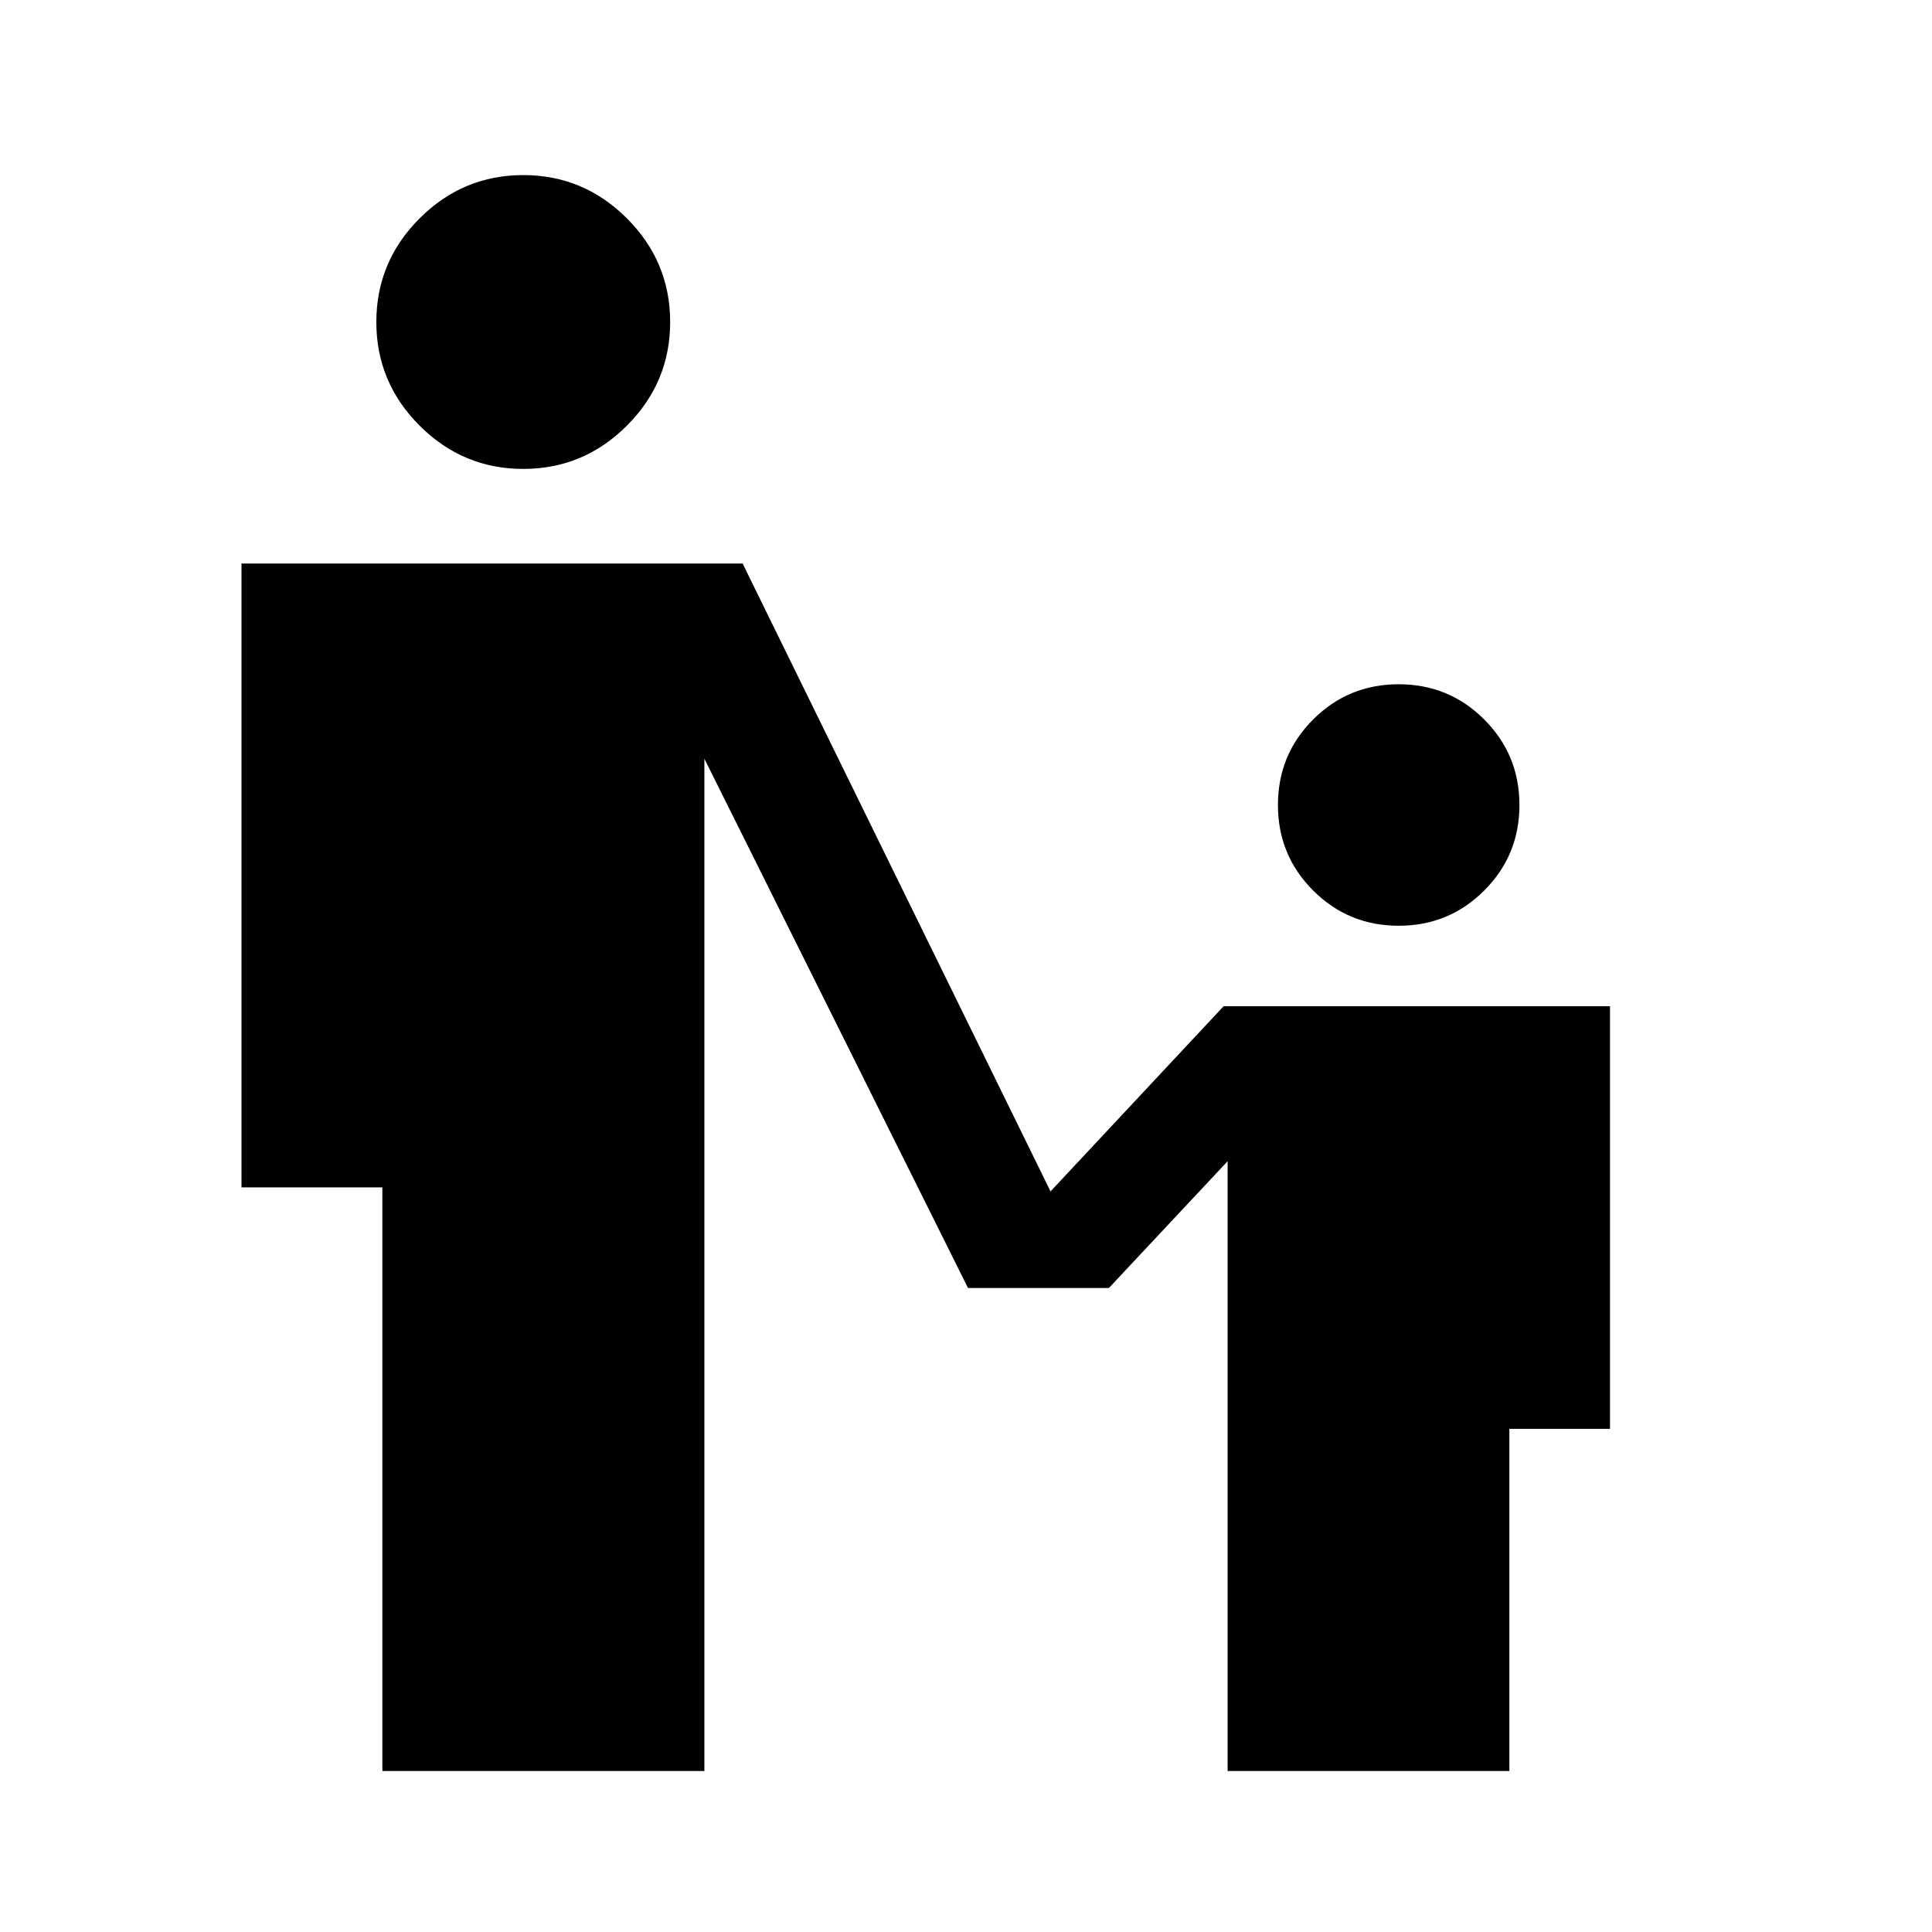 <svg xmlns="http://www.w3.org/2000/svg" height="48" width="48"><path d="M13 11.65q-1.5 0-2.575-1.075Q9.35 9.5 9.35 8q0-1.5 1.075-2.575Q11.5 4.35 13 4.35q1.5 0 2.575 1.075Q16.65 6.5 16.65 8q0 1.5-1.075 2.575Q14.5 11.65 13 11.65ZM34.75 23q-1.25 0-2.125-.875T31.75 20q0-1.25.875-2.125T34.75 17q1.25 0 2.125.875T37.75 20q0 1.25-.875 2.125T34.75 23ZM9.5 44V29.5H6V14h12.45l7.65 15.6 4.3-4.6H40v10.5h-2.5V44h-7V28.85L27.55 32h-3.5L17.5 18.85V44Z"/></svg>